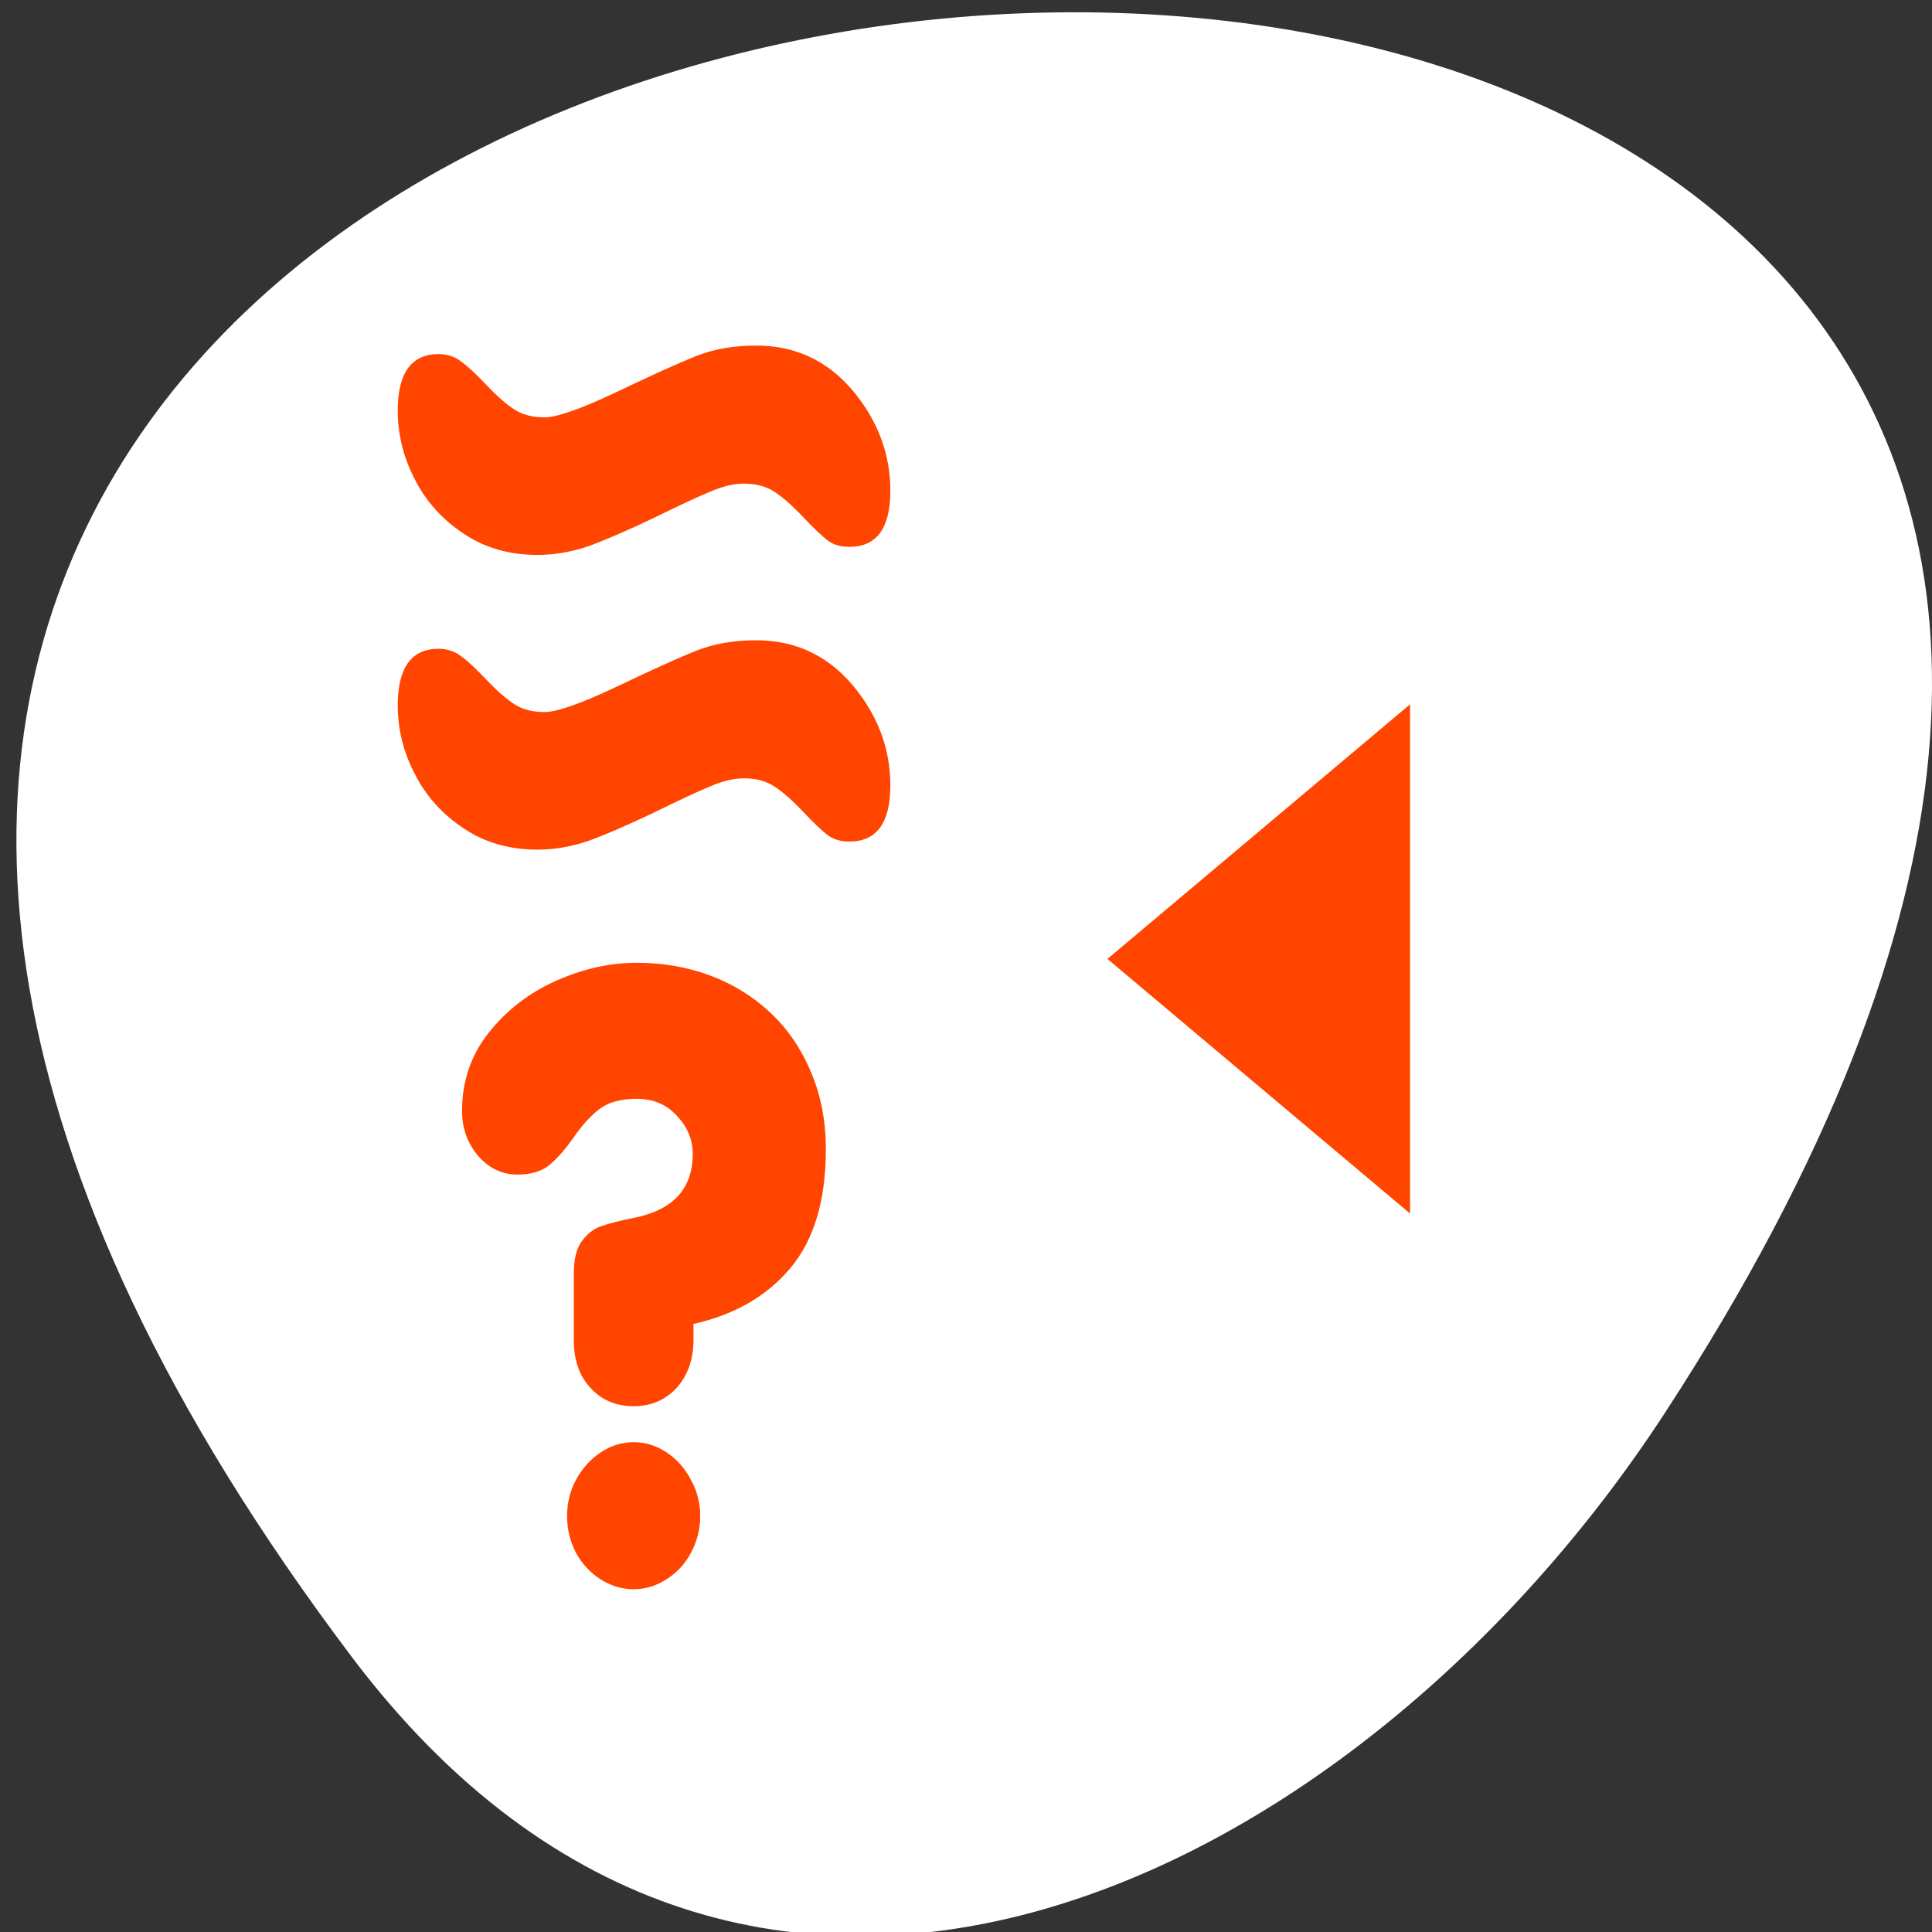 <svg xmlns="http://www.w3.org/2000/svg" viewBox="0 0 256 256"><rect x="0" y="0" width="256" height="256" fill="#333333" stroke="none"/><defs><clipPath><path transform="matrix(15.333 0 0 11.5 415 -125.5)" d="m -24 13 c 0 1.105 -0.672 2 -1.5 2 -0.828 0 -1.5 -0.895 -1.5 -2 0 -1.105 0.672 -2 1.5 -2 0.828 0 1.5 0.895 1.5 2 z"/></clipPath></defs><path d="m 46.627 219.57 c -200.11 -265.25 350.59 -302.94 173.86 -32.17 -40.29 61.728 -120.86 102.43 -173.86 32.17 z" style="fill:#ffffff;color:#000"/><g style="fill:#ff4500"><path d="m 6.105 46.25 l 21.03 -16.249 l -21.03 -16.249 v 32.499 z" transform="matrix(-2.777 0 0 3.024 210.74 36.34)" style="stroke:#fff;fill-rule:evenodd;stroke-linecap:round;stroke-linejoin:round;stroke-width:5"/><g transform="matrix(-2.868 0 0 3.124 214.26 29.863)"><path d="m 56.33 20.365 c 0 1.015 -0.265 1.988 -0.794 2.917 -0.515 0.929 -1.266 1.695 -2.252 2.295 -0.972 0.601 -2.109 0.901 -3.41 0.901 -0.772 0 -1.552 -0.122 -2.338 -0.365 -0.772 -0.257 -1.766 -0.651 -2.981 -1.18 -1.201 -0.543 -2.088 -0.922 -2.66 -1.137 -0.572 -0.229 -1.094 -0.343 -1.566 -0.343 -0.543 0 -1.01 0.114 -1.394 0.343 -0.386 0.229 -0.829 0.586 -1.33 1.072 -0.5 0.486 -0.887 0.822 -1.158 1.01 -0.257 0.172 -0.586 0.257 -0.987 0.257 -1.258 0 -1.888 -0.794 -1.888 -2.381 0 -1.559 0.579 -2.974 1.737 -4.247 1.173 -1.273 2.66 -1.909 4.462 -1.909 1.044 0 1.973 0.15 2.788 0.45 0.815 0.3 2.038 0.808 3.668 1.523 1.644 0.715 2.753 1.072 3.325 1.072 0.543 0 1 -0.107 1.373 -0.322 0.386 -0.229 0.815 -0.572 1.287 -1.03 0.486 -0.472 0.879 -0.808 1.18 -1.01 0.3 -0.215 0.651 -0.322 1.051 -0.322 1.258 0 1.888 0.801 1.888 2.402 z"/><path d="m 56.33 7.865 c 0 1.015 -0.265 1.988 -0.794 2.917 -0.515 0.929 -1.266 1.695 -2.252 2.295 -0.972 0.601 -2.109 0.901 -3.41 0.901 -0.772 0 -1.552 -0.122 -2.338 -0.365 -0.772 -0.257 -1.766 -0.651 -2.981 -1.18 -1.201 -0.543 -2.088 -0.922 -2.66 -1.137 -0.572 -0.229 -1.094 -0.343 -1.566 -0.343 -0.543 0 -1.01 0.114 -1.394 0.343 -0.386 0.229 -0.829 0.586 -1.33 1.072 -0.5 0.486 -0.887 0.822 -1.158 1.01 -0.257 0.172 -0.586 0.257 -0.987 0.257 -1.258 0 -1.888 -0.794 -1.888 -2.381 0 -1.559 0.579 -2.974 1.737 -4.247 1.173 -1.273 2.66 -1.909 4.462 -1.909 1.044 0 1.973 0.15 2.788 0.45 0.815 0.3 2.038 0.808 3.668 1.523 1.644 0.715 2.753 1.072 3.325 1.072 0.543 0 1 -0.107 1.373 -0.322 0.386 -0.229 0.815 -0.572 1.287 -1.03 0.486 -0.472 0.879 -0.808 1.18 -1.01 0.3 -0.214 0.651 -0.322 1.051 -0.322 1.258 0 1.888 0.801 1.888 2.402 z"/></g><path transform="matrix(2.868 0 0 3.124 -43.605 32.08)" d="m 41.715 46.584 v -2.851 c 0 -0.587 0.121 -1.037 0.363 -1.348 0.242 -0.311 0.536 -0.524 0.881 -0.639 0.346 -0.115 0.864 -0.236 1.555 -0.363 1.797 -0.334 2.695 -1.238 2.695 -2.712 0 -0.599 -0.242 -1.134 -0.726 -1.607 -0.472 -0.484 -1.094 -0.726 -1.866 -0.726 -0.714 0 -1.278 0.138 -1.693 0.415 -0.403 0.276 -0.806 0.68 -1.209 1.209 -0.392 0.518 -0.772 0.916 -1.14 1.192 -0.357 0.265 -0.847 0.397 -1.468 0.397 -0.703 0 -1.307 -0.265 -1.814 -0.795 -0.495 -0.541 -0.743 -1.175 -0.743 -1.9 0 -1.267 0.415 -2.378 1.244 -3.334 0.829 -0.956 1.866 -1.687 3.11 -2.194 1.244 -0.507 2.482 -0.76 3.714 -0.76 1.209 0 2.338 0.179 3.386 0.536 1.048 0.357 1.975 0.881 2.781 1.572 0.806 0.691 1.434 1.532 1.883 2.522 0.461 0.979 0.691 2.073 0.691 3.282 0 2.165 -0.547 3.847 -1.641 5.04 -1.083 1.186 -2.574 1.975 -4.475 2.367 v 0.691 c 0 0.553 -0.121 1.042 -0.363 1.468 -0.23 0.415 -0.559 0.743 -0.985 0.985 -0.415 0.23 -0.887 0.346 -1.417 0.346 -0.53 0 -1.01 -0.115 -1.434 -0.346 -0.415 -0.242 -0.743 -0.57 -0.985 -0.985 -0.23 -0.426 -0.346 -0.916 -0.346 -1.468 z m -0.311 7.446 c 0 -0.553 0.138 -1.065 0.415 -1.538 0.288 -0.484 0.668 -0.87 1.14 -1.158 0.472 -0.288 0.979 -0.432 1.52 -0.432 0.541 0 1.048 0.144 1.52 0.432 0.472 0.288 0.847 0.674 1.123 1.158 0.288 0.472 0.432 0.985 0.432 1.538 0 0.564 -0.144 1.088 -0.432 1.572 -0.276 0.472 -0.657 0.847 -1.14 1.123 -0.472 0.276 -0.973 0.415 -1.503 0.415 -0.53 0 -1.037 -0.138 -1.52 -0.415 -0.472 -0.276 -0.852 -0.651 -1.14 -1.123 -0.276 -0.484 -0.415 -1.01 -0.415 -1.572 z"/></g></svg>